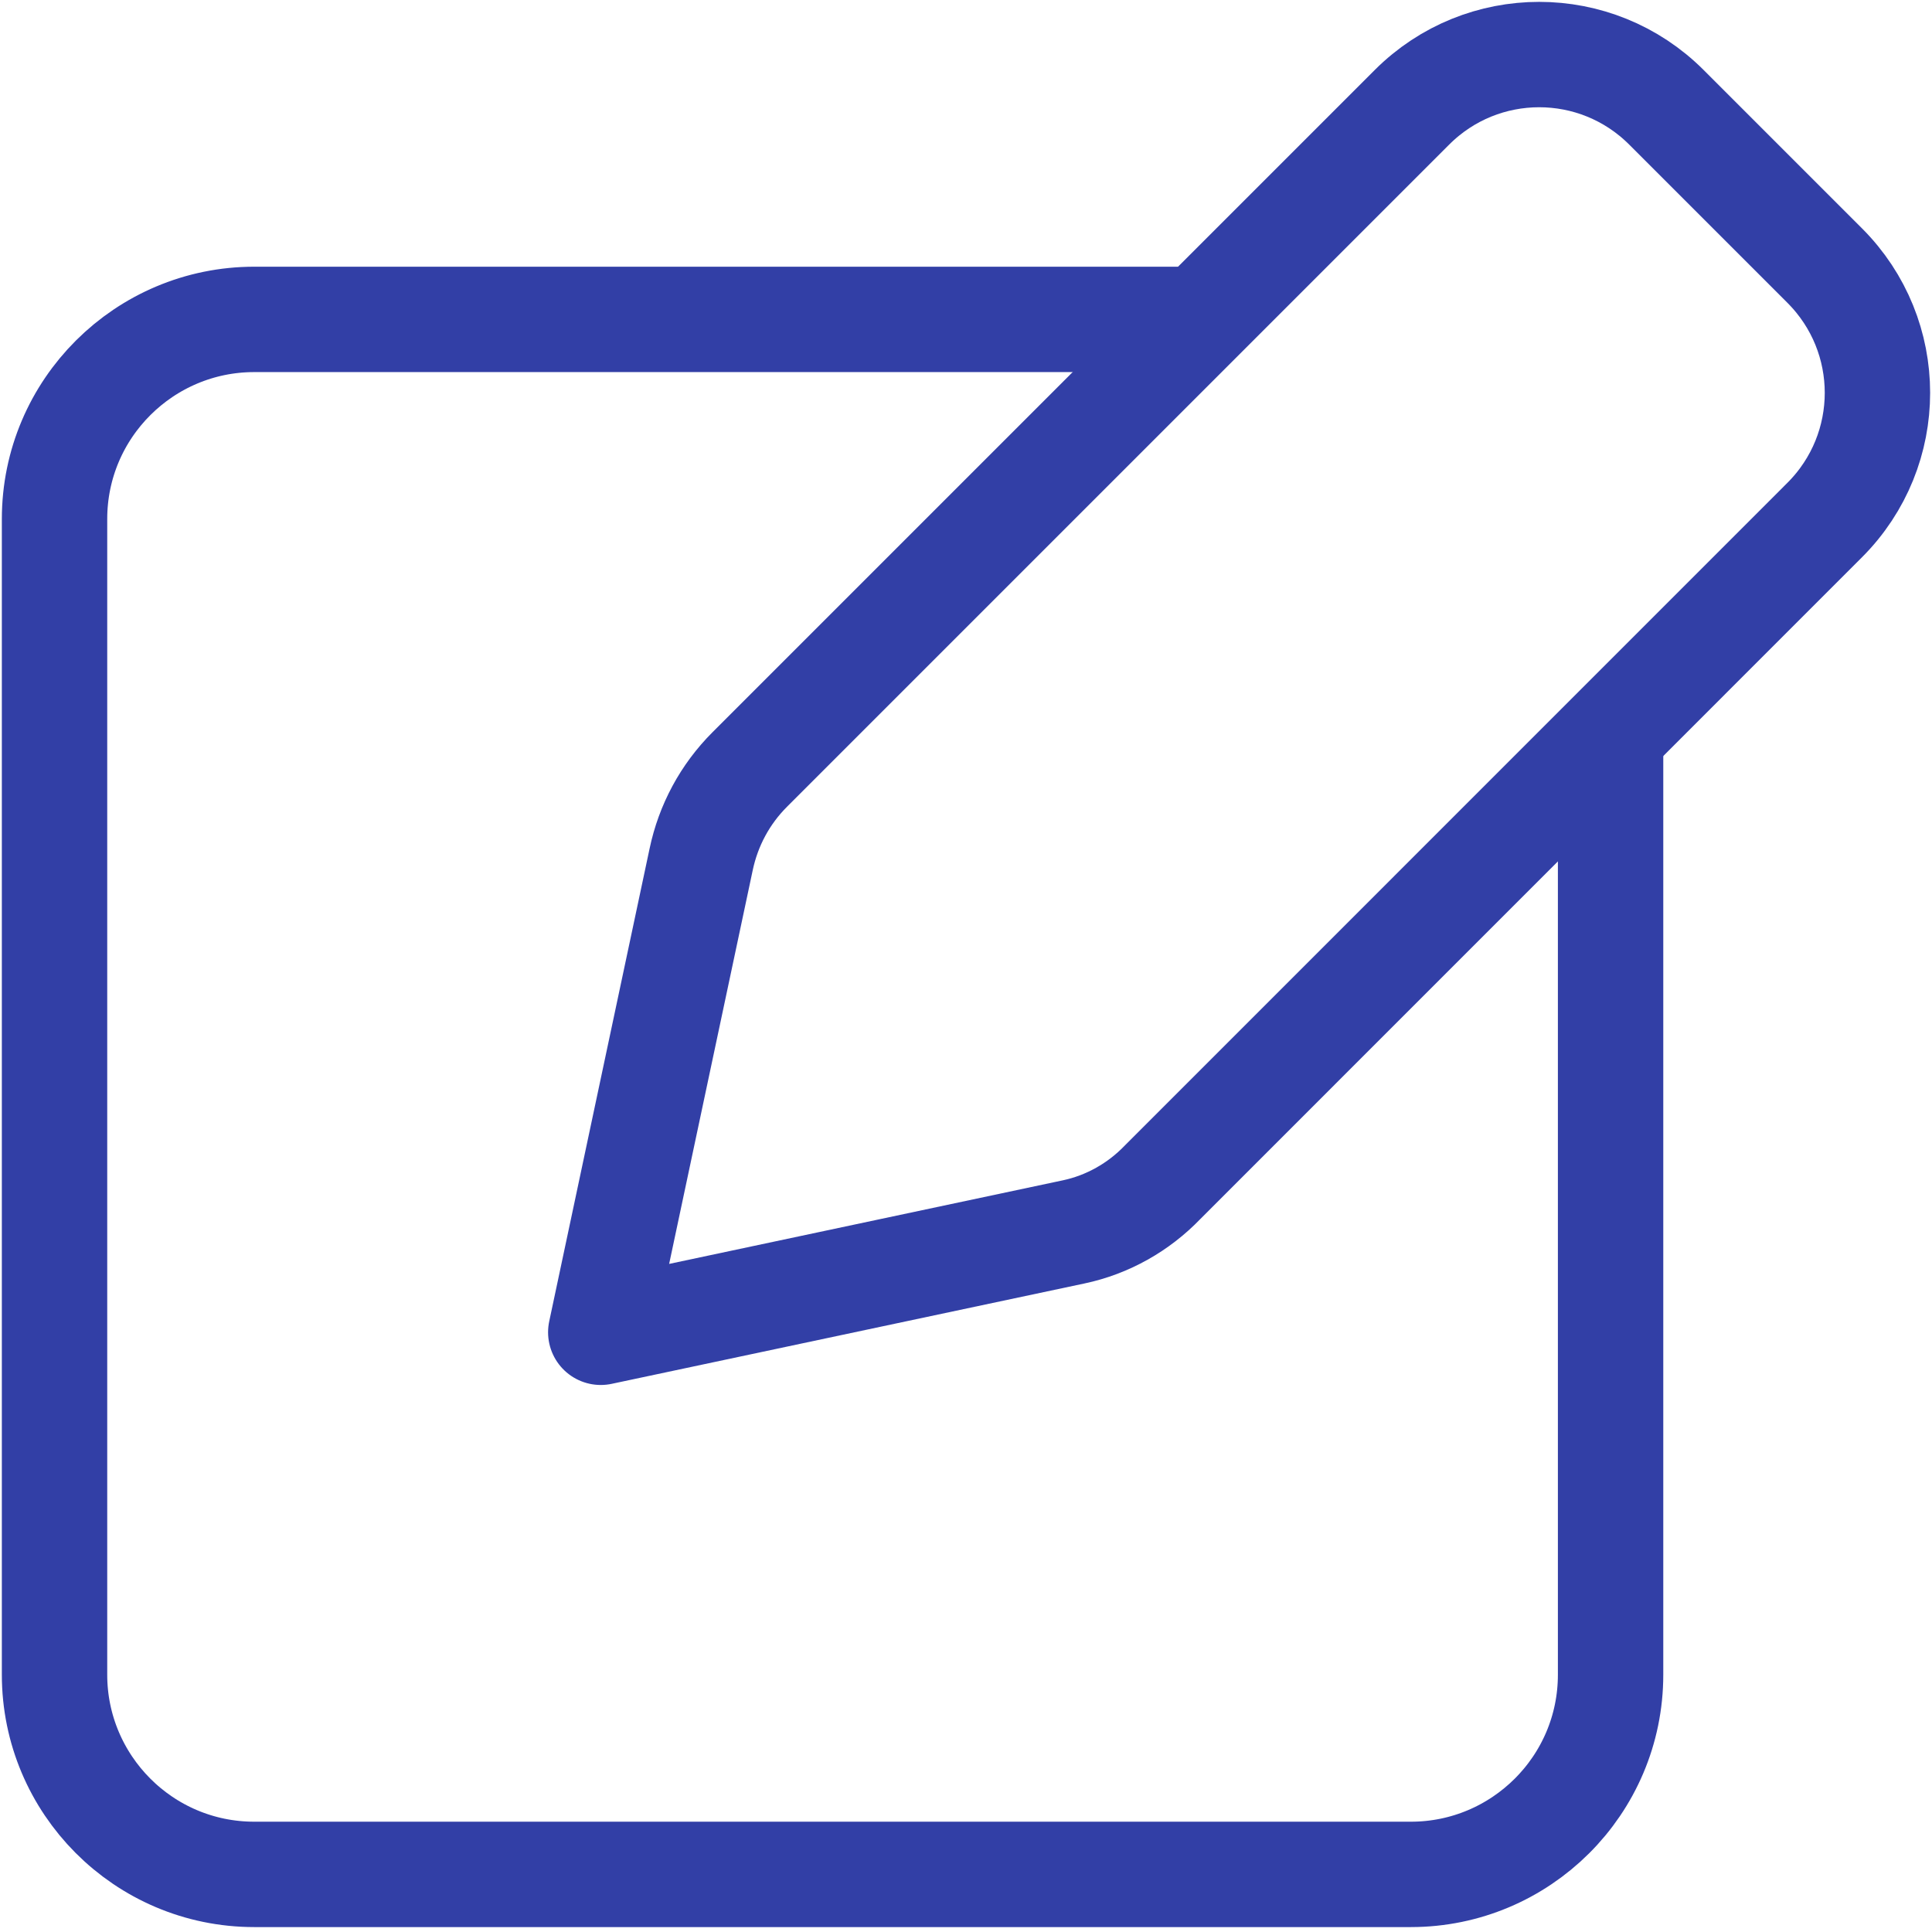 <svg width="22" height="22" viewBox="0 0 22 22" fill="none" xmlns="http://www.w3.org/2000/svg">
<path d="M12.225 14.028L6.841 15.171L7.984 9.787C8.066 9.398 8.255 9.045 8.538 8.762L16.078 1.222C16.879 0.421 18.175 0.421 18.976 1.222L20.778 3.024C21.579 3.825 21.579 5.121 20.778 5.922L13.238 13.463C12.967 13.745 12.614 13.946 12.225 14.028Z" stroke="#323FA6" stroke-width="1.2" stroke-miterlimit="10" stroke-linecap="round" stroke-linejoin="round"/>
<path d="M18.34 8.408V19.07C18.34 20.331 17.315 21.344 16.066 21.344H2.895C1.634 21.344 0.621 20.319 0.621 19.07V5.911C0.621 4.65 1.646 3.637 2.895 3.637H13.521" stroke="#323FA6" stroke-width="1.2" stroke-miterlimit="10" stroke-linecap="round" stroke-linejoin="round"/>
</svg>

